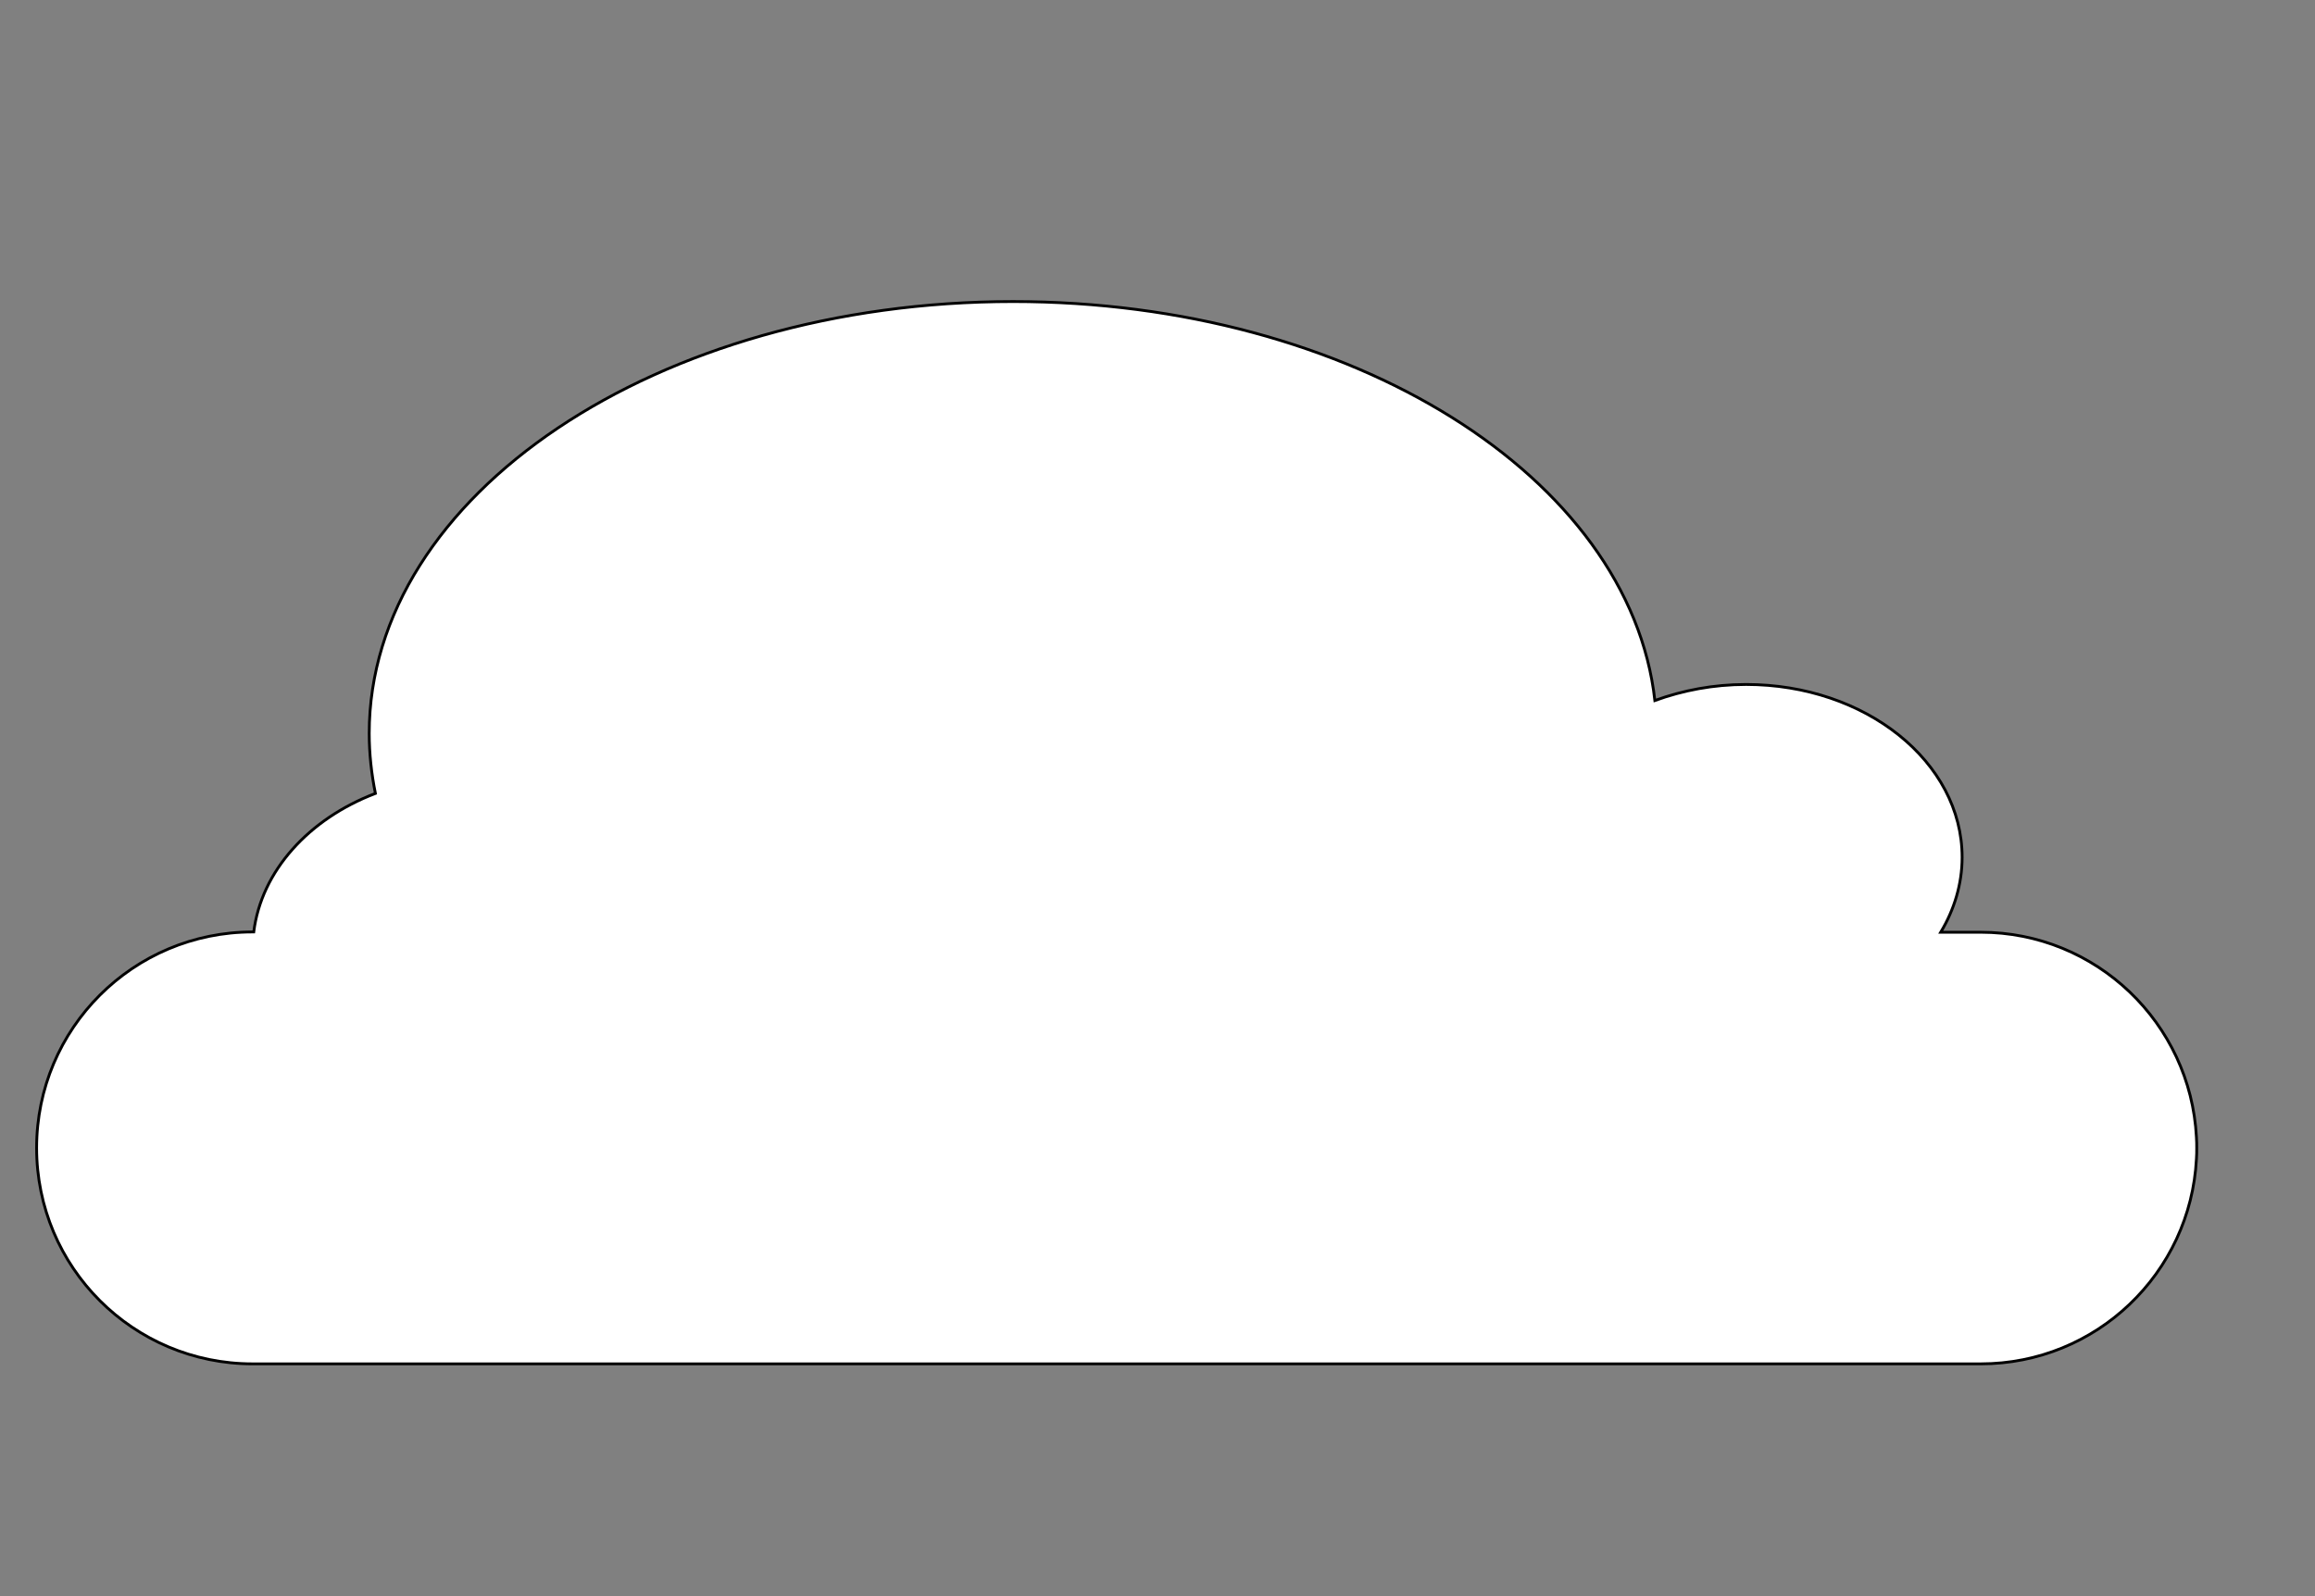 <?xml version="1.0" encoding="utf-8"?>
<!-- Generator: Adobe Illustrator 15.0.0, SVG Export Plug-In . SVG Version: 6.00 Build 0)  -->
<!DOCTYPE svg PUBLIC "-//W3C//DTD SVG 1.1//EN" "http://www.w3.org/Graphics/SVG/1.1/DTD/svg11.dtd">
<svg version="1.1" id="Layer_1" xmlns="http://www.w3.org/2000/svg" xmlns:xlink="http://www.w3.org/1999/xlink" x="0px" y="0px"
	 width="822px" height="567px" viewBox="0 0 822 567" enable-background="new 0 0 822 567" xml:space="preserve">
<rect x="0" y="0" width="822" height="567" fill="#808080" stroke="none"/>
<path fill="#FFFFFF" stroke="#000000" stroke-miterlimit="10" d="M779.9,403.9C777.8,363.4,744.3,331.1,703.3,331.1h-14.2
	c4.801-8,7.601-17.1,7.601-26.6c0-33.9-34.3-61.4-76.7-61.4c-11.6,0-22.5,2.1-32.4,5.7C578.7,169.5,480.1,107.1,359.7,107.1
	c-126.2,0-228.6,68.7-228.6,153.4c0,7.2,0.8,14.4,2.2,21.3c-23.6,9-40.5,27.5-43.2,49.2h-0.4C47.3,331,13,365.3,13,407.7
	c0,42.399,34.3,76.7,76.7,76.7h613.6c41,0,74.5-32.2,76.601-72.801c0.1-1.3,0.1-2.6,0.1-3.899C780,406.5,780,405.2,779.9,403.9z"/>
</svg>
